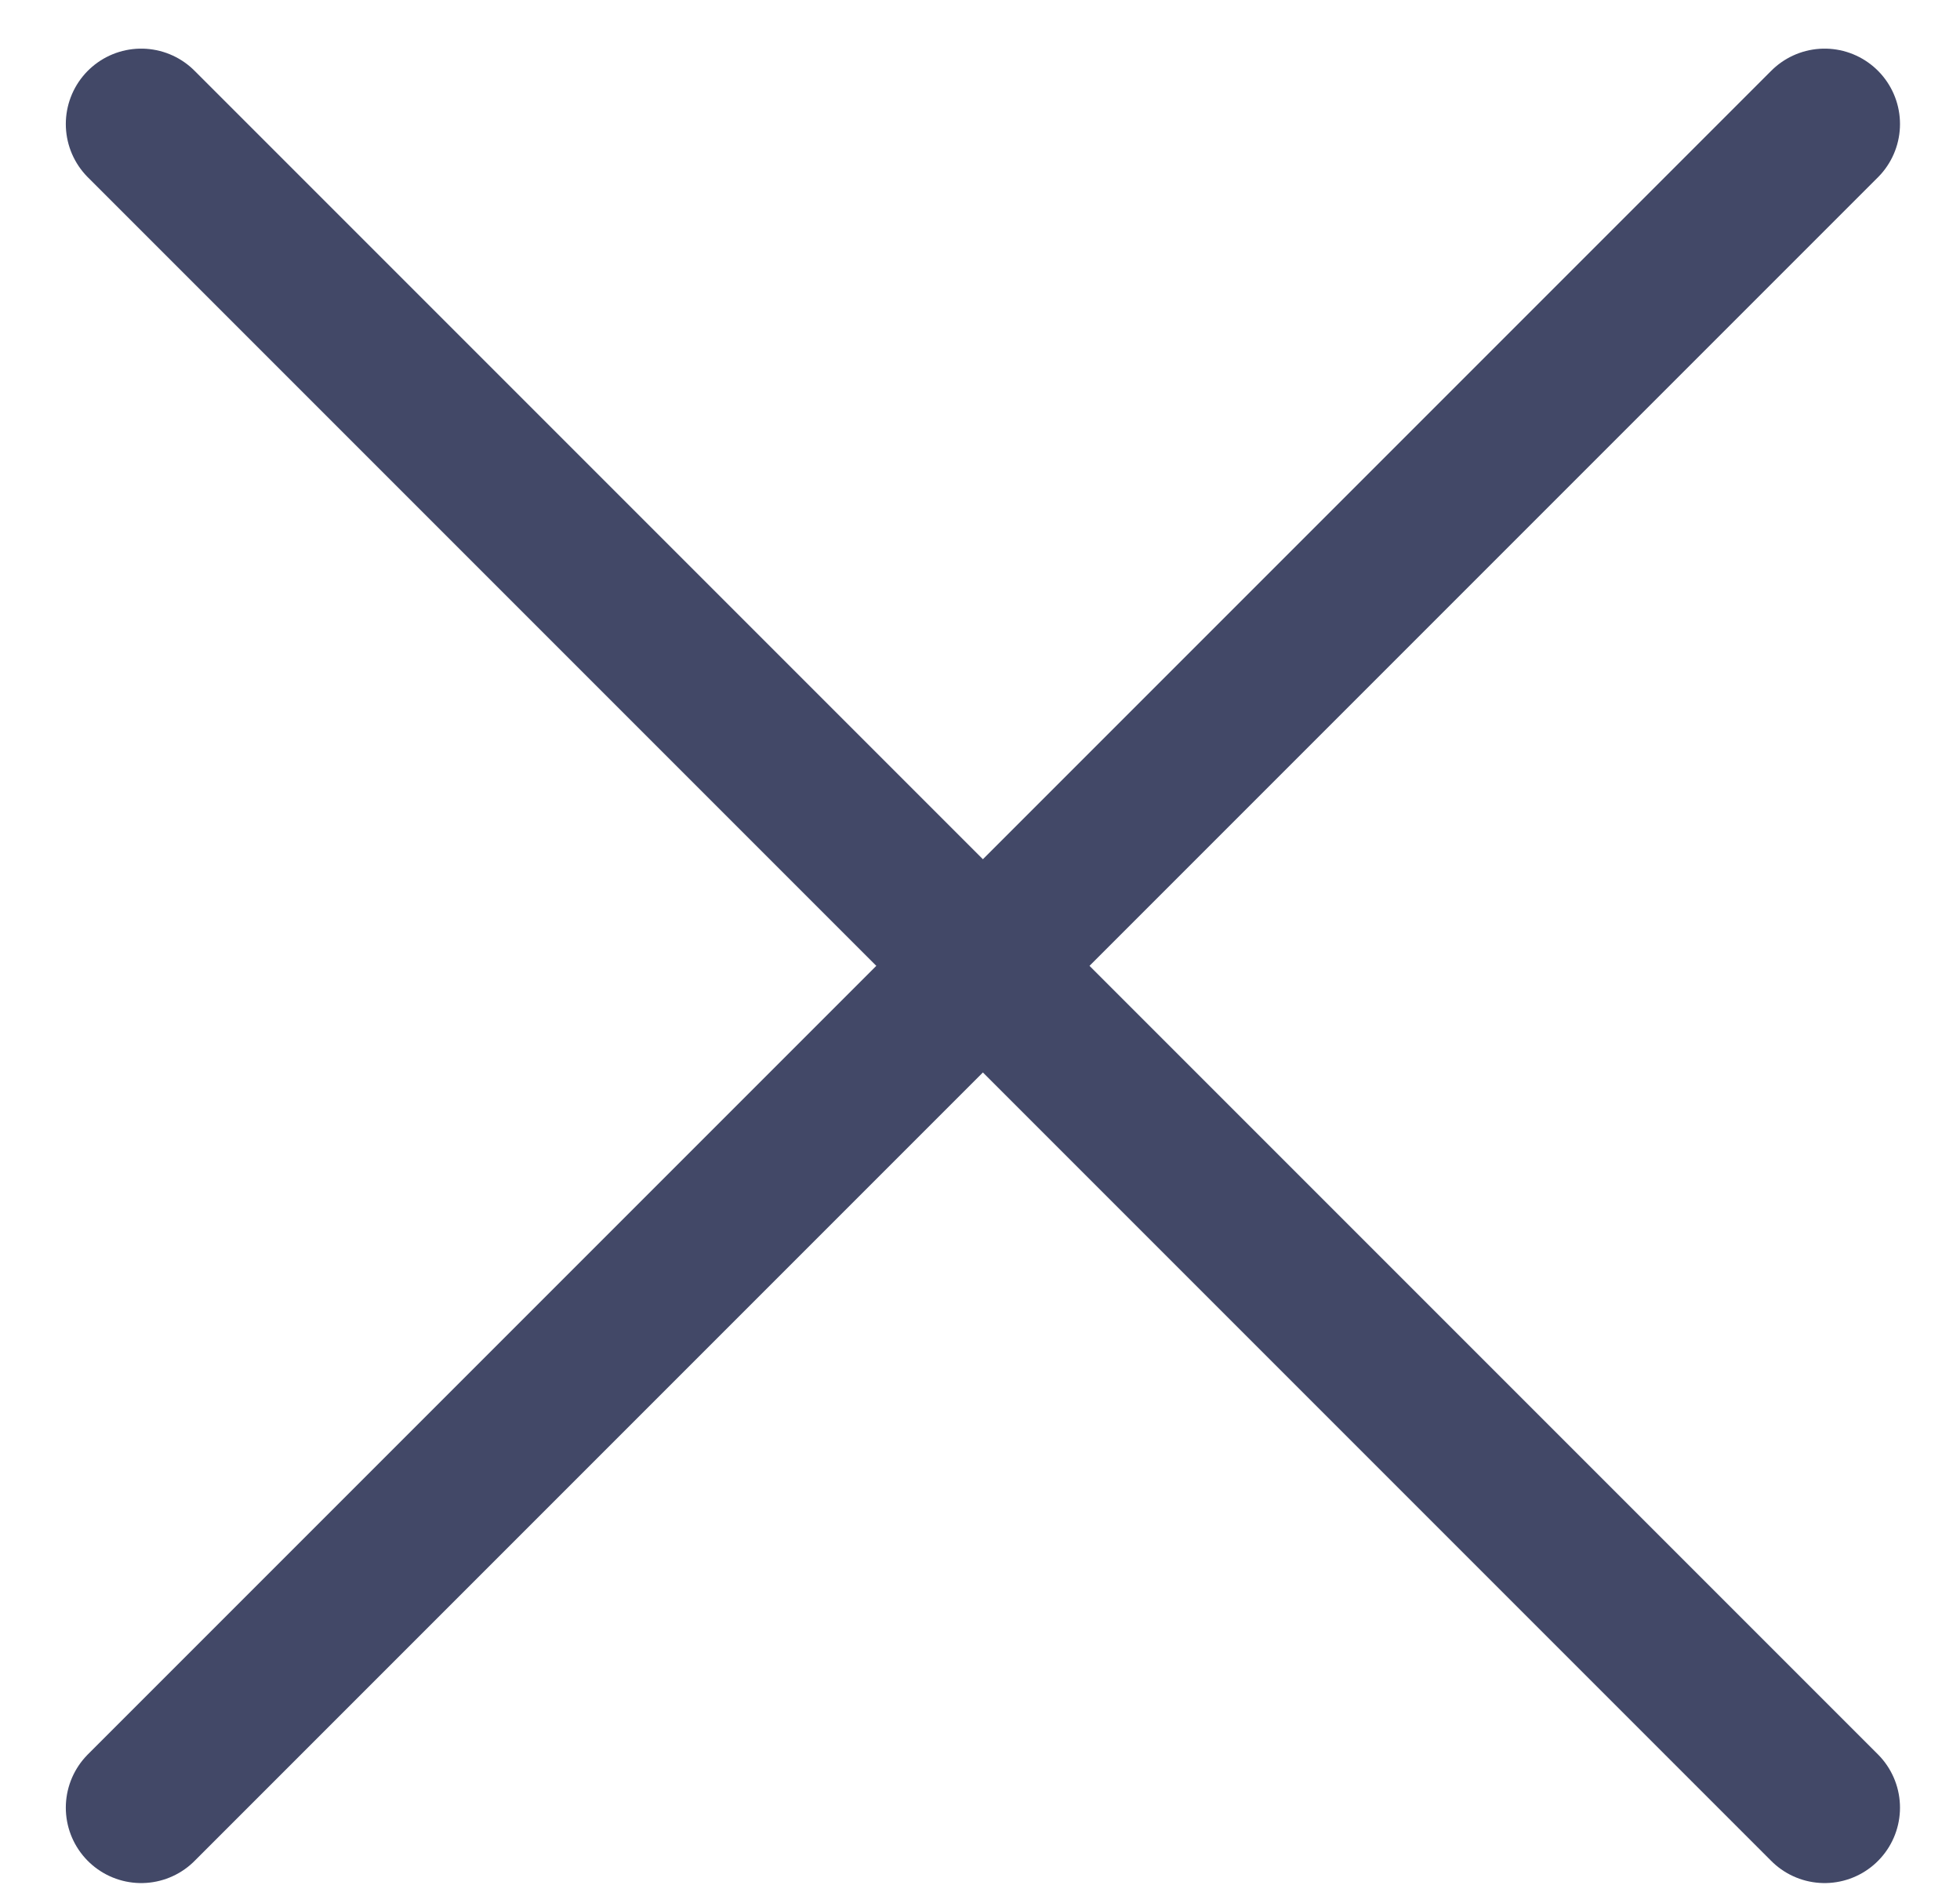 <svg width="26" height="25" viewBox="0 0 26 25" fill="none" xmlns="http://www.w3.org/2000/svg">
<g id="Group 62">
<path id="Line 5" d="M1.873 23.976L24.204 1.645" stroke="#424867" stroke-width="2" stroke-linecap="round"/>
<path id="Line 6" d="M24.204 23.976L1.873 1.645" stroke="#424867" stroke-width="2" stroke-linecap="round"/>
</g>
</svg>
